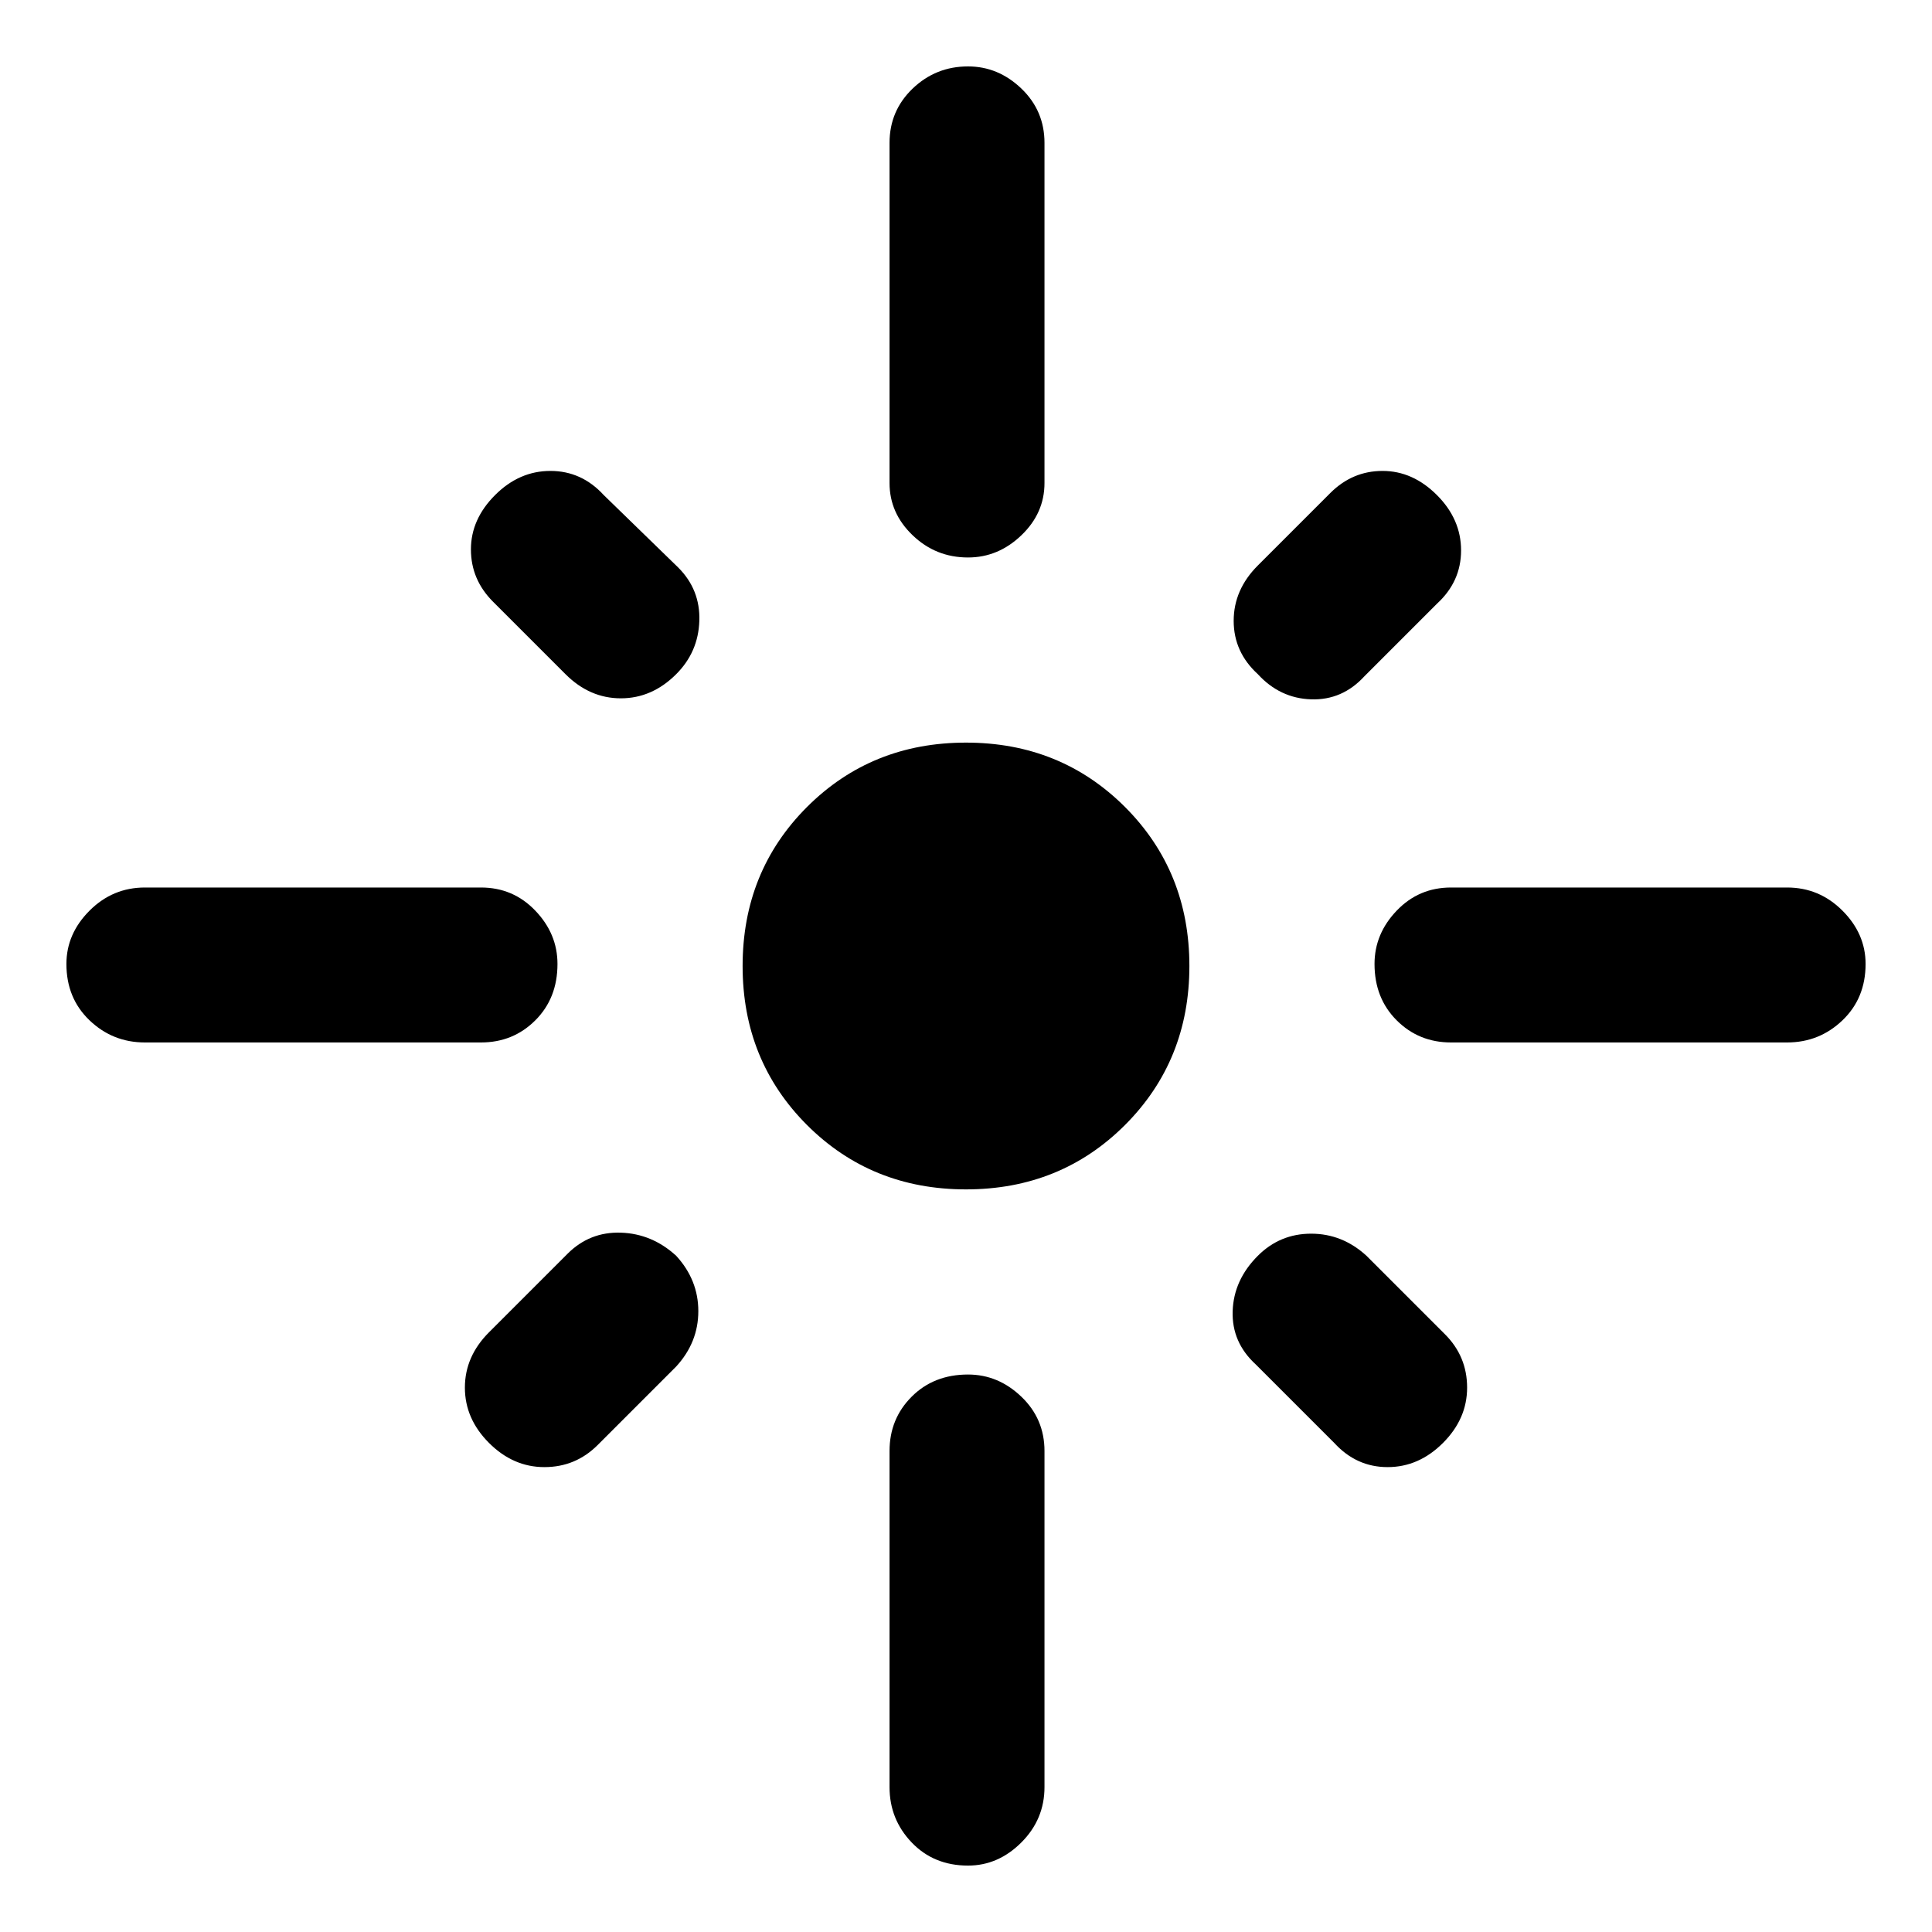 <svg xmlns="http://www.w3.org/2000/svg" height="40" width="40"><path d="M3 21.583Q2.333 21.583 1.854 21.125Q1.375 20.667 1.375 19.958Q1.375 19.333 1.854 18.854Q2.333 18.375 3 18.375H9.958Q10.625 18.375 11.083 18.854Q11.542 19.333 11.542 19.958Q11.542 20.667 11.083 21.125Q10.625 21.583 9.958 21.583ZM11.708 13.958 10.208 12.458Q9.75 12 9.75 11.375Q9.75 10.75 10.25 10.25Q10.75 9.75 11.396 9.75Q12.042 9.75 12.5 10.25L14.042 11.75Q14.5 12.208 14.479 12.854Q14.458 13.5 14 13.958Q13.5 14.458 12.854 14.458Q12.208 14.458 11.708 13.958ZM20.042 11.542Q19.375 11.542 18.896 11.083Q18.417 10.625 18.417 10V2.958Q18.417 2.292 18.896 1.833Q19.375 1.375 20.042 1.375Q20.667 1.375 21.146 1.833Q21.625 2.292 21.625 2.958V10Q21.625 10.625 21.146 11.083Q20.667 11.542 20.042 11.542ZM26.042 13.958Q25.542 13.5 25.542 12.854Q25.542 12.208 26.042 11.708L27.542 10.208Q28 9.75 28.625 9.75Q29.25 9.75 29.75 10.25Q30.25 10.75 30.25 11.396Q30.25 12.042 29.75 12.5L28.25 14Q27.792 14.5 27.146 14.479Q26.5 14.458 26.042 13.958ZM30.042 21.583Q29.375 21.583 28.917 21.125Q28.458 20.667 28.458 19.958Q28.458 19.333 28.917 18.854Q29.375 18.375 30.042 18.375H37Q37.667 18.375 38.146 18.854Q38.625 19.333 38.625 19.958Q38.625 20.667 38.146 21.125Q37.667 21.583 37 21.583ZM20 24.625Q18.042 24.625 16.708 23.292Q15.375 21.958 15.375 20Q15.375 18.042 16.708 16.708Q18.042 15.375 20 15.375Q21.958 15.375 23.292 16.708Q24.625 18.042 24.625 20Q24.625 21.958 23.292 23.292Q21.958 24.625 20 24.625ZM27.625 29.875 26 28.25Q25.5 27.792 25.521 27.146Q25.542 26.5 26.042 26Q26.5 25.542 27.146 25.542Q27.792 25.542 28.292 26L29.917 27.625Q30.375 28.083 30.375 28.729Q30.375 29.375 29.875 29.875Q29.375 30.375 28.729 30.375Q28.083 30.375 27.625 29.875ZM10.125 29.875Q9.625 29.375 9.625 28.729Q9.625 28.083 10.125 27.583L11.75 25.958Q12.208 25.5 12.854 25.521Q13.5 25.542 14 26Q14.458 26.5 14.458 27.146Q14.458 27.792 14 28.292L12.375 29.917Q11.917 30.375 11.271 30.375Q10.625 30.375 10.125 29.875ZM20.042 38.625Q19.333 38.625 18.875 38.146Q18.417 37.667 18.417 37V30.042Q18.417 29.375 18.875 28.917Q19.333 28.458 20.042 28.458Q20.667 28.458 21.146 28.917Q21.625 29.375 21.625 30.042V37Q21.625 37.667 21.146 38.146Q20.667 38.625 20.042 38.625Z"/></svg>